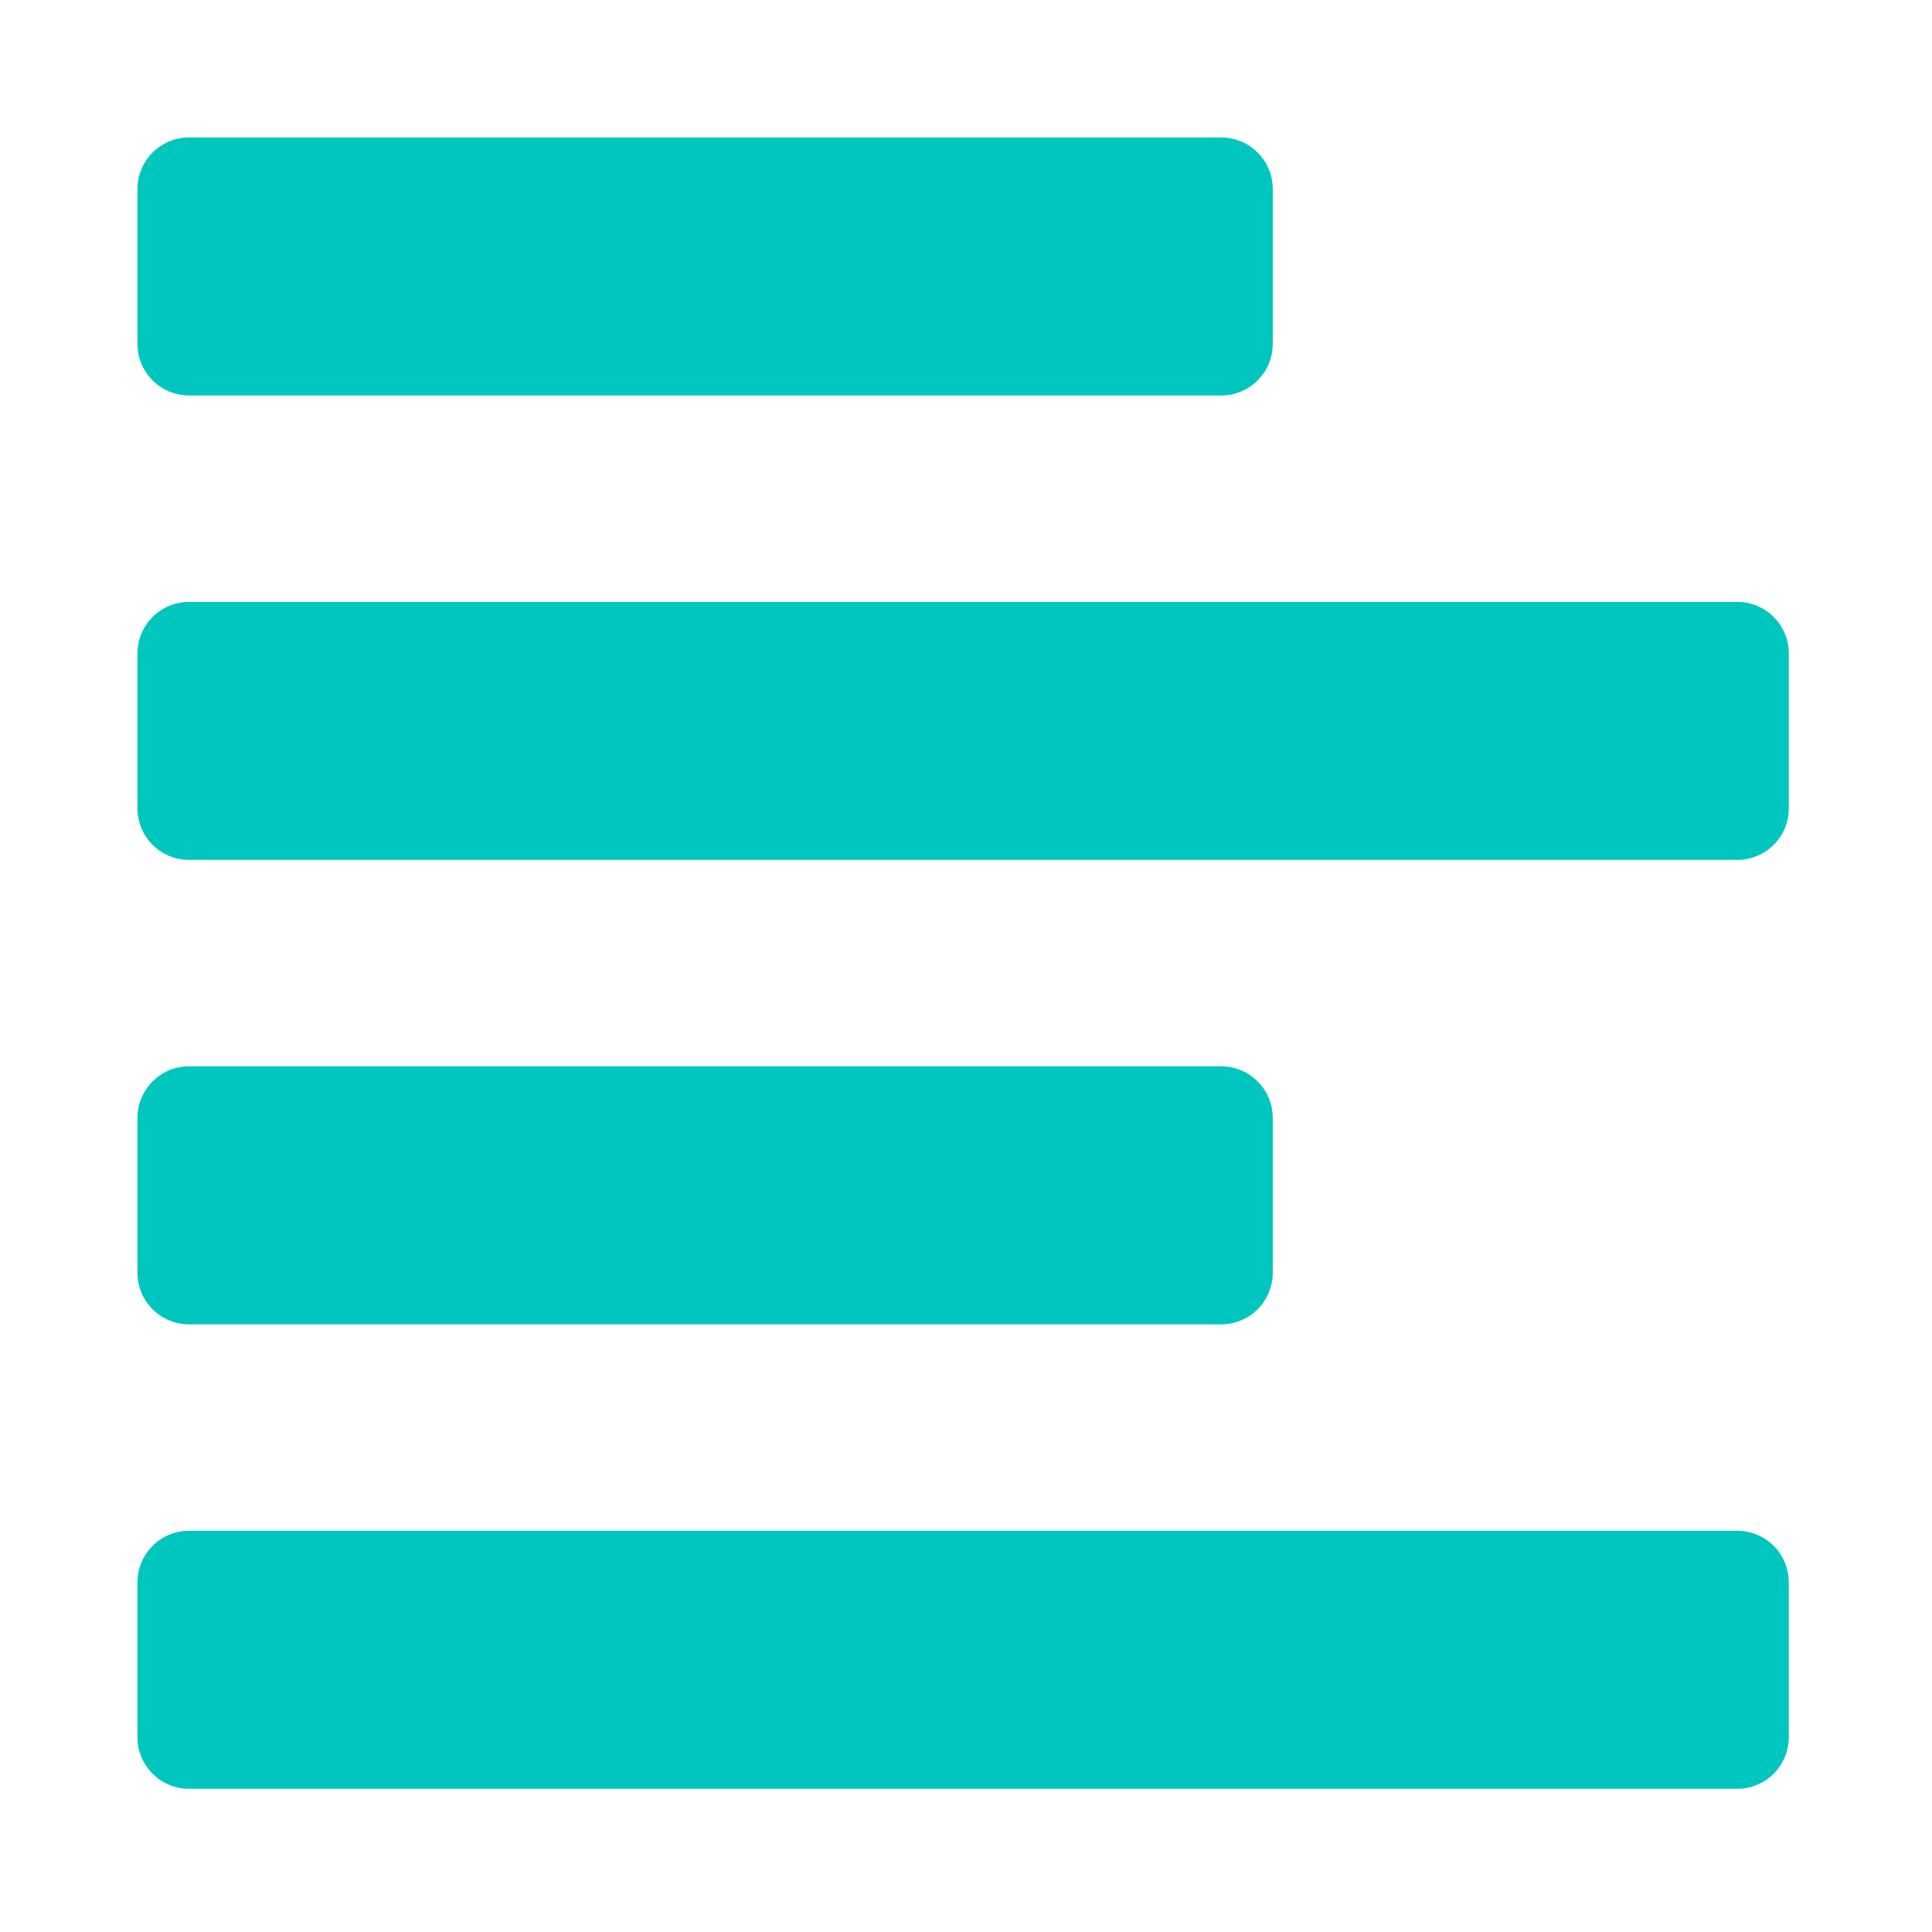 <?xml version="1.0" encoding="UTF-8" standalone="no" ?>
<!DOCTYPE svg PUBLIC "-//W3C//DTD SVG 1.1//EN" "http://www.w3.org/Graphics/SVG/1.1/DTD/svg11.dtd">
<svg xmlns="http://www.w3.org/2000/svg" xmlns:xlink="http://www.w3.org/1999/xlink" version="1.1" width="140.561" height="140.561" xml:space="preserve">
<desc>Created with Fabric.js 1.6.0-rc.1</desc>
<defs></defs>
<g style="stroke: none; stroke-width: 1; stroke-dasharray: none; stroke-linecap: butt; stroke-linejoin: miter; stroke-miterlimit: 10; fill: none; fill-rule: nonzero; opacity: 1;" transform="translate(10 10) scale(0.42 0.42)" >
  <path d="M 8.939 44.696 h 178.784 c 4.943 0 8.939 -3.996 8.939 -8.939 V 8.939 c 0 -4.934 -3.996 -8.939 -8.939 -8.939 H 8.939 C 4.005 0 0 4.005 0 8.939 v 26.818 C 0 40.691 4.005 44.696 8.939 44.696 z M 277.115 80.453 H 8.939 C 4.005 80.453 0 84.457 0 89.392 v 26.818 c 0 4.943 4.005 8.939 8.939 8.939 h 268.176 c 4.943 0 8.939 -3.996 8.939 -8.939 V 89.392 C 286.054 84.457 282.058 80.453 277.115 80.453 z M 8.939 205.601 h 178.784 c 4.943 0 8.939 -3.996 8.939 -8.939 v -26.818 c 0 -4.943 -3.996 -8.939 -8.939 -8.939 H 8.939 c -4.934 0 -8.939 3.996 -8.939 8.939 v 26.818 C 0 201.605 4.005 205.601 8.939 205.601 z M 277.115 241.358 H 8.939 c -4.934 0 -8.939 3.996 -8.939 8.939 v 26.818 c 0 4.943 4.005 8.939 8.939 8.939 h 268.176 c 4.943 0 8.939 -3.996 8.939 -8.939 v -26.818 C 286.054 245.354 282.058 241.358 277.115 241.358 z" style="stroke: none; stroke-width: 1; stroke-dasharray: none; stroke-linecap: butt; stroke-linejoin: miter; stroke-miterlimit: 10; fill: #00c6c0; fill-rule: nonzero; opacity: 1;" transform=" matrix(1 0 0 1 0 0) " stroke-linecap="round" />
</g>
</svg>